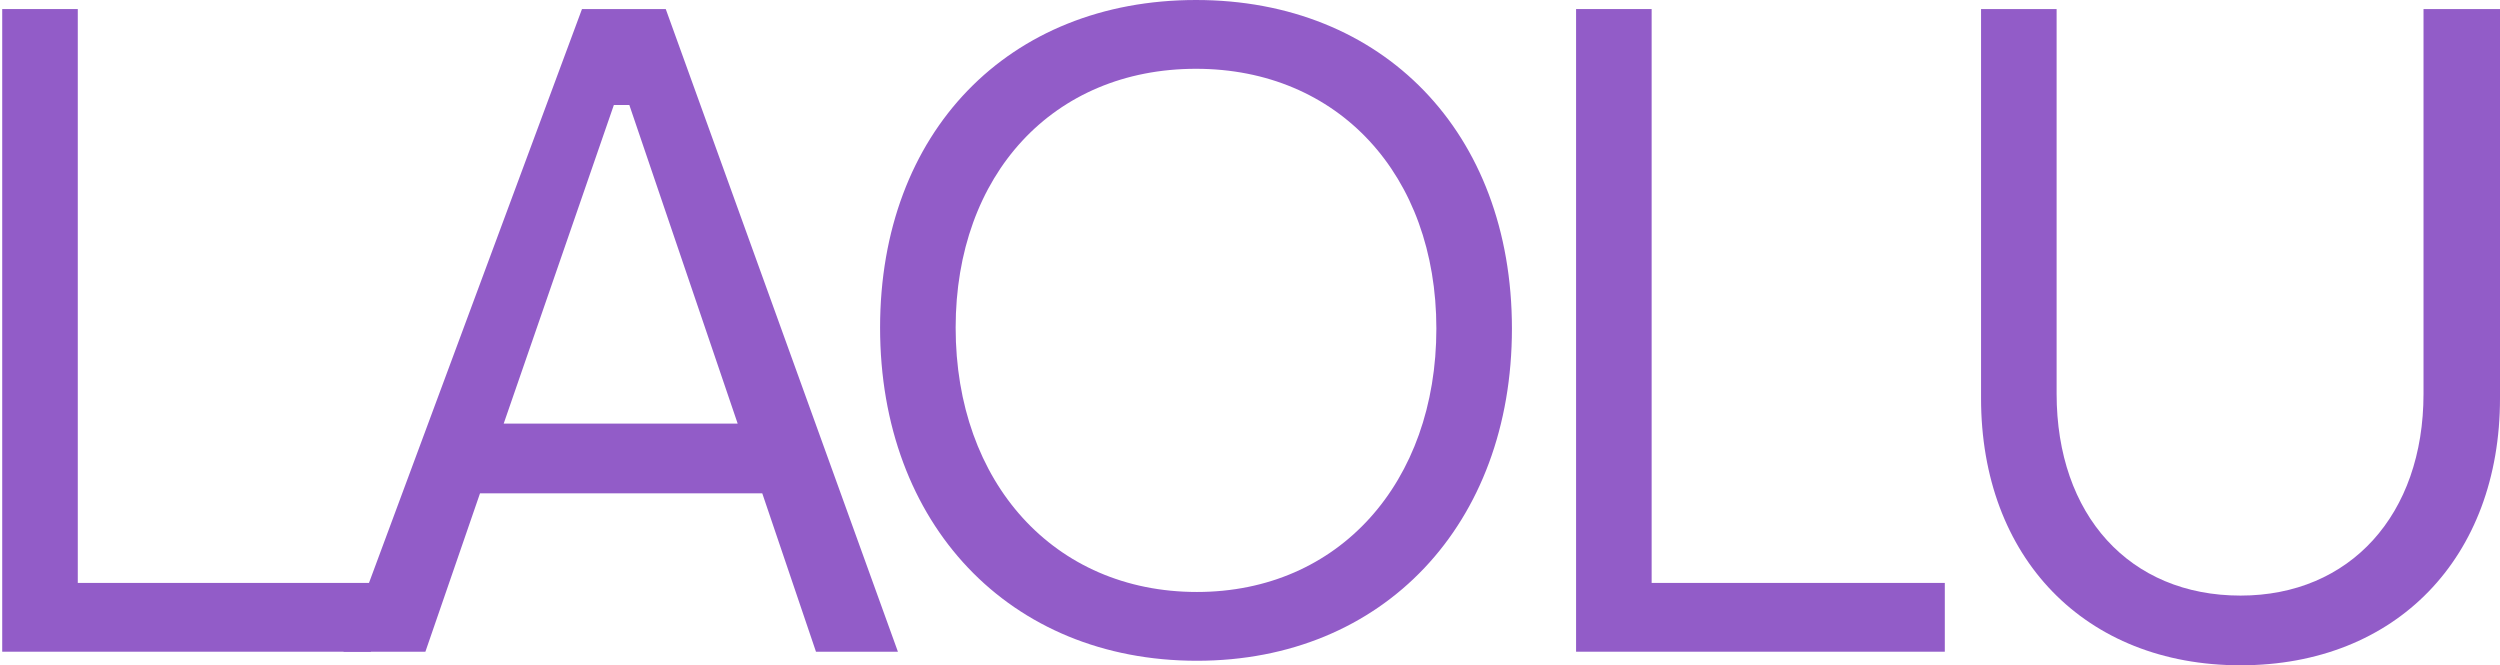 <svg width="605" height="161" viewBox="0 0 605 161" fill="none" xmlns="http://www.w3.org/2000/svg">
<path d="M18.823 141.067V2.19H0.536V157.714H89.768V141.067H18.823Z" fill="#925CC8"/>
<path d="M197.466 157.714H217.295L161.112 2.19H140.841L83.115 157.714H102.945L116.165 119.381H184.466L197.466 157.714ZM121.893 102.514L148.553 25.41H152.298L178.518 102.514H121.893Z" fill="#925CC8"/>
<path d="M212.98 79.295C212.98 126.829 244.266 159.905 289.654 159.905C334.821 159.905 365.887 126.829 365.887 79.514C365.887 31.981 334.601 0 289.434 0C244.046 0 212.98 31.981 212.98 79.295ZM231.267 79.295C231.267 42.276 254.842 16.648 289.434 16.648C323.805 16.648 347.6 42.276 347.6 79.514C347.6 116.752 324.025 143.257 289.654 143.257C255.062 143.257 231.267 116.752 231.267 79.295Z" fill="#925CC8"/>
<path d="M399.697 141.067V2.19H381.41V157.714H470.643V141.067H399.697Z" fill="#925CC8"/>
<path d="M586.492 2.19V95.286C586.492 124.638 568.646 144.133 542.206 144.133C515.326 144.133 497.7 124.638 497.7 95.286V2.19H479.413V96.381C479.413 134.933 504.53 161 542.206 161C579.883 161 605 134.933 605 96.381V2.19H586.492Z" fill="#925CC8"/>
</svg>
